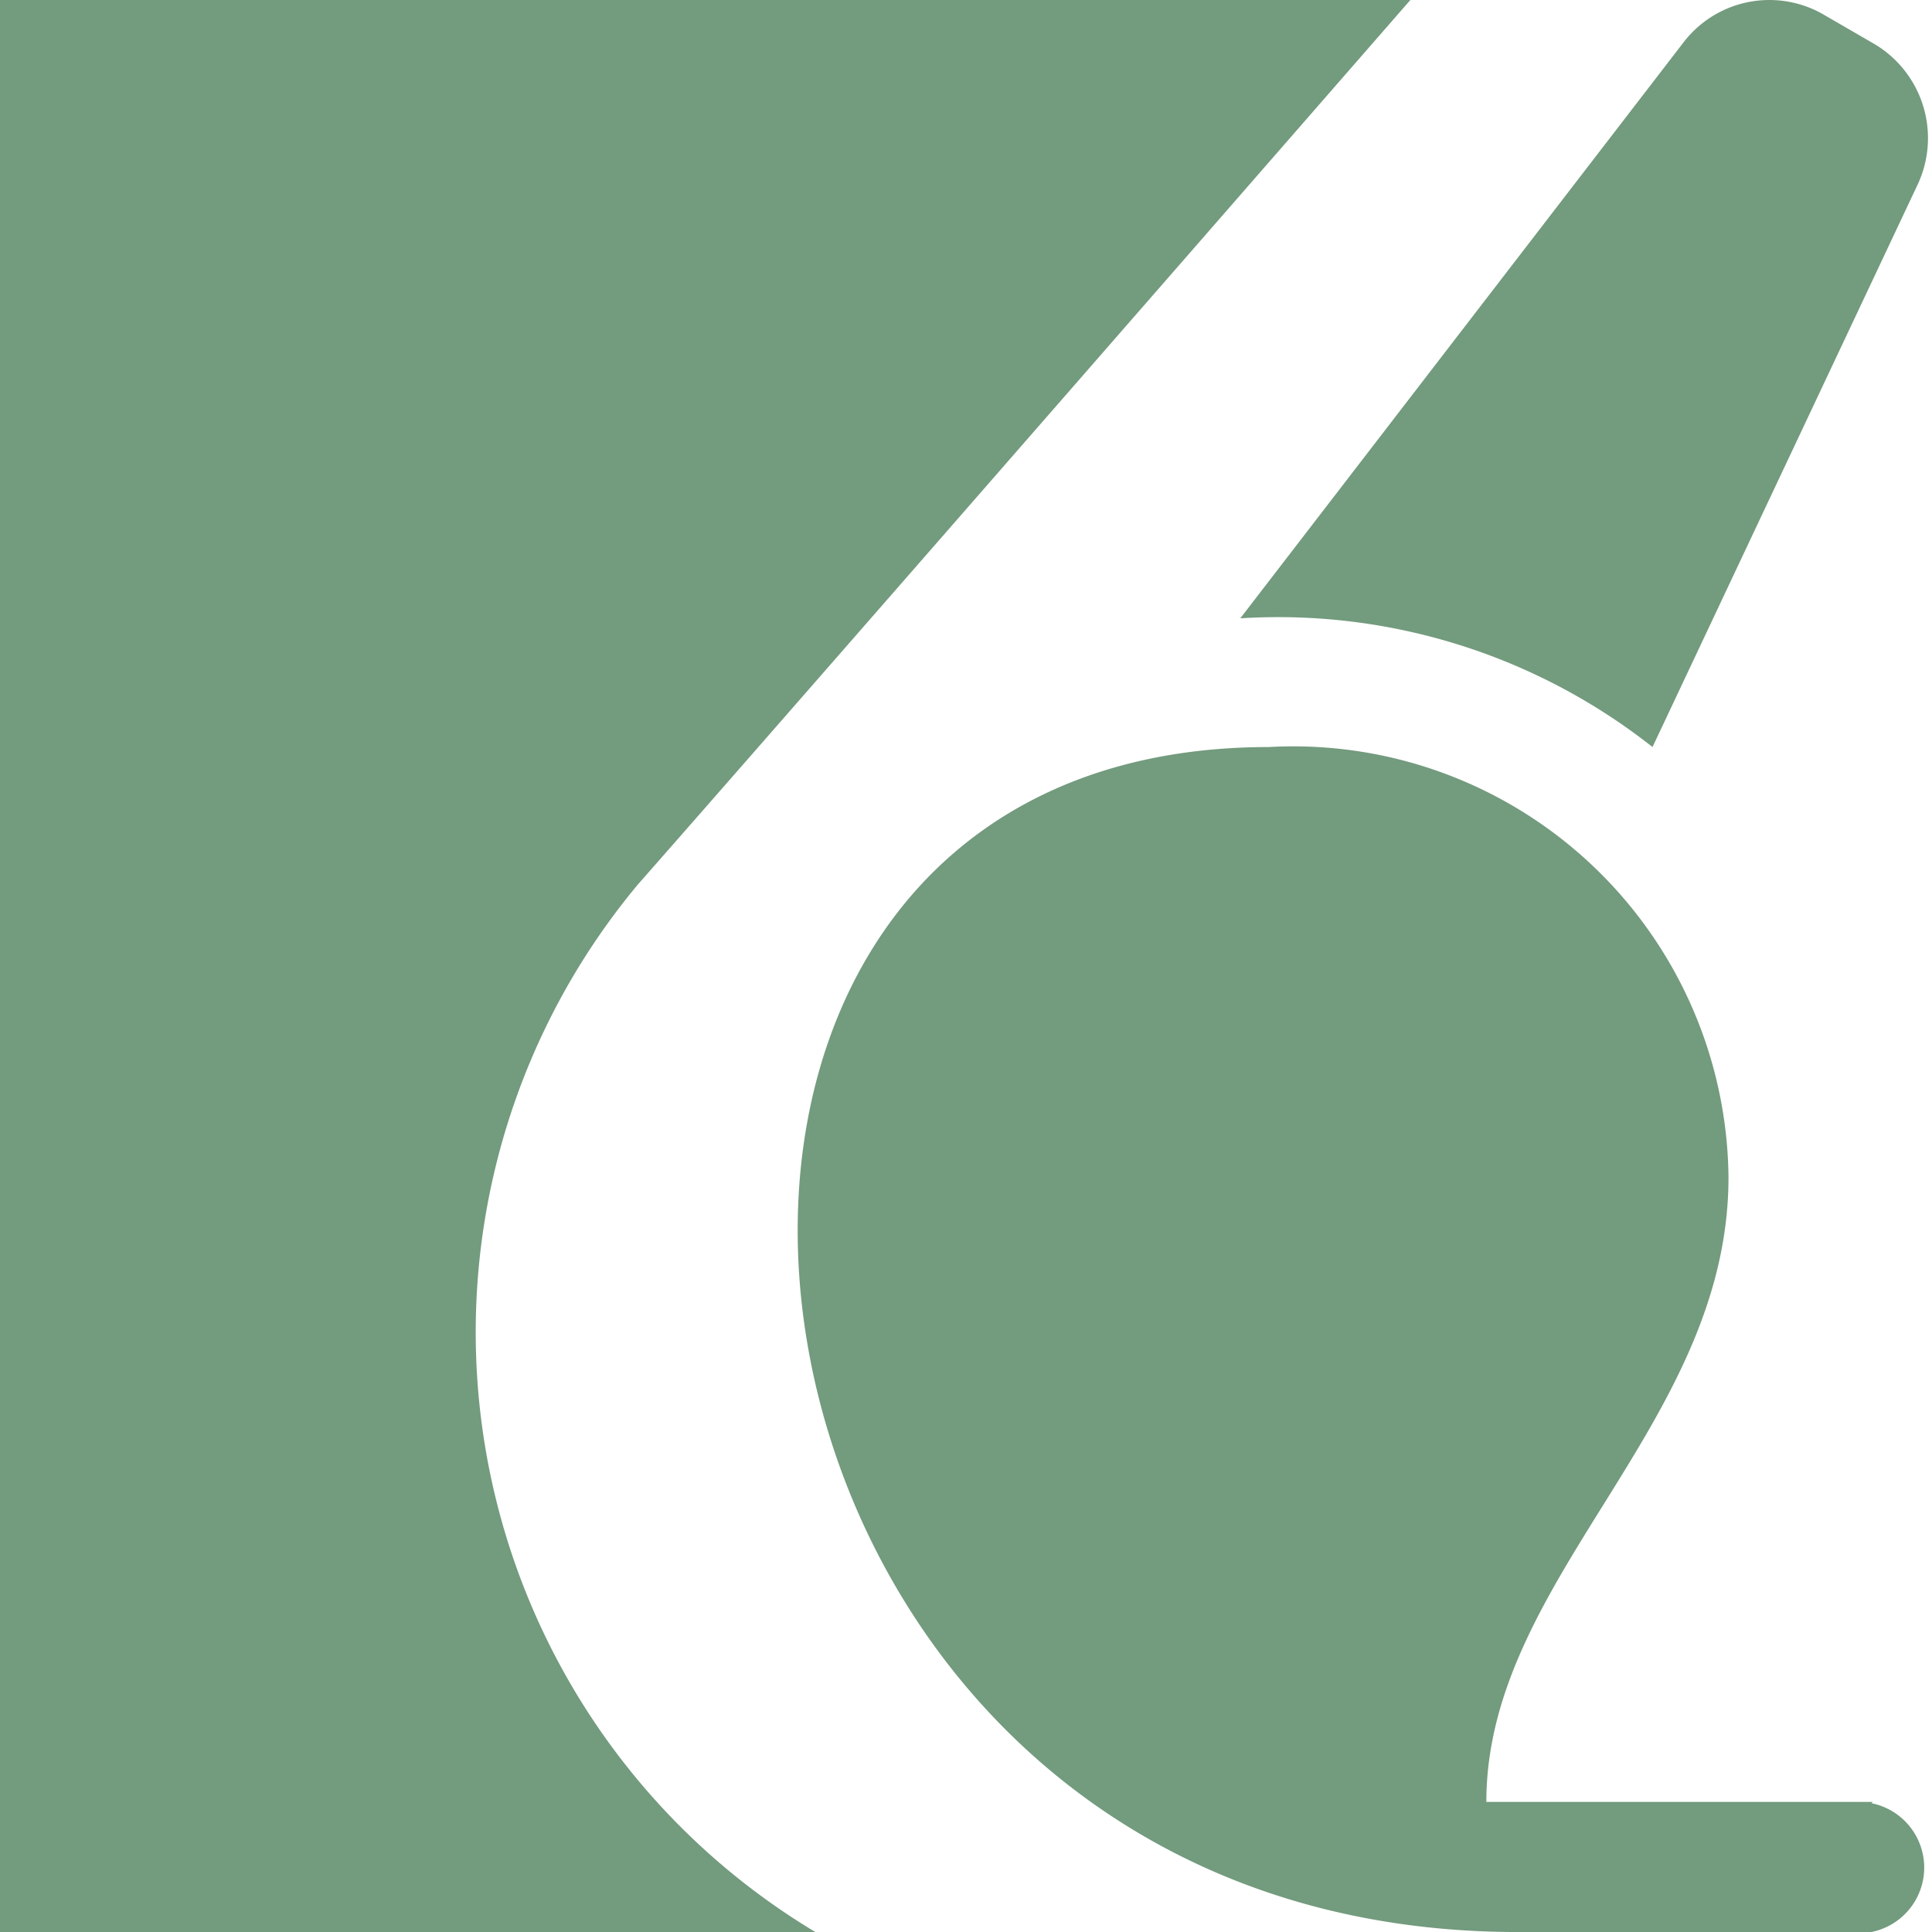 <svg id="Layer_1" data-name="Layer 1" xmlns="http://www.w3.org/2000/svg" viewBox="0 0 15 15"><defs><style>.cls-1{fill:#739B7E}</style></defs>
  <path class="cls-1" d="M702.62 518.64c.88-1 3.55-4.06 6-6.87h-10.95v15H704a5.43 5.43 0 0 1-1.38-8.13ZM707.31 516.57a4.69 4.69 0 0 1 3.19 1l2.06-4.37a.85.85 0 0 0-.34-1.09l-.38-.22a.84.84 0 0 0-1.1.21l-3.44 4.47Z" transform="translate(-697.67 -511.77)"/><path class="cls-1" d="M712.21 525.76h-3c0-1.74 1.88-2.93 1.88-4.85a3.38 3.38 0 0 0-3.57-3.34c-5.63 0-4.57 9.15 1.88 9.2h2.8a.51.51 0 0 0 0-1Z" transform="translate(-697.67 -511.77)"/>
</svg>